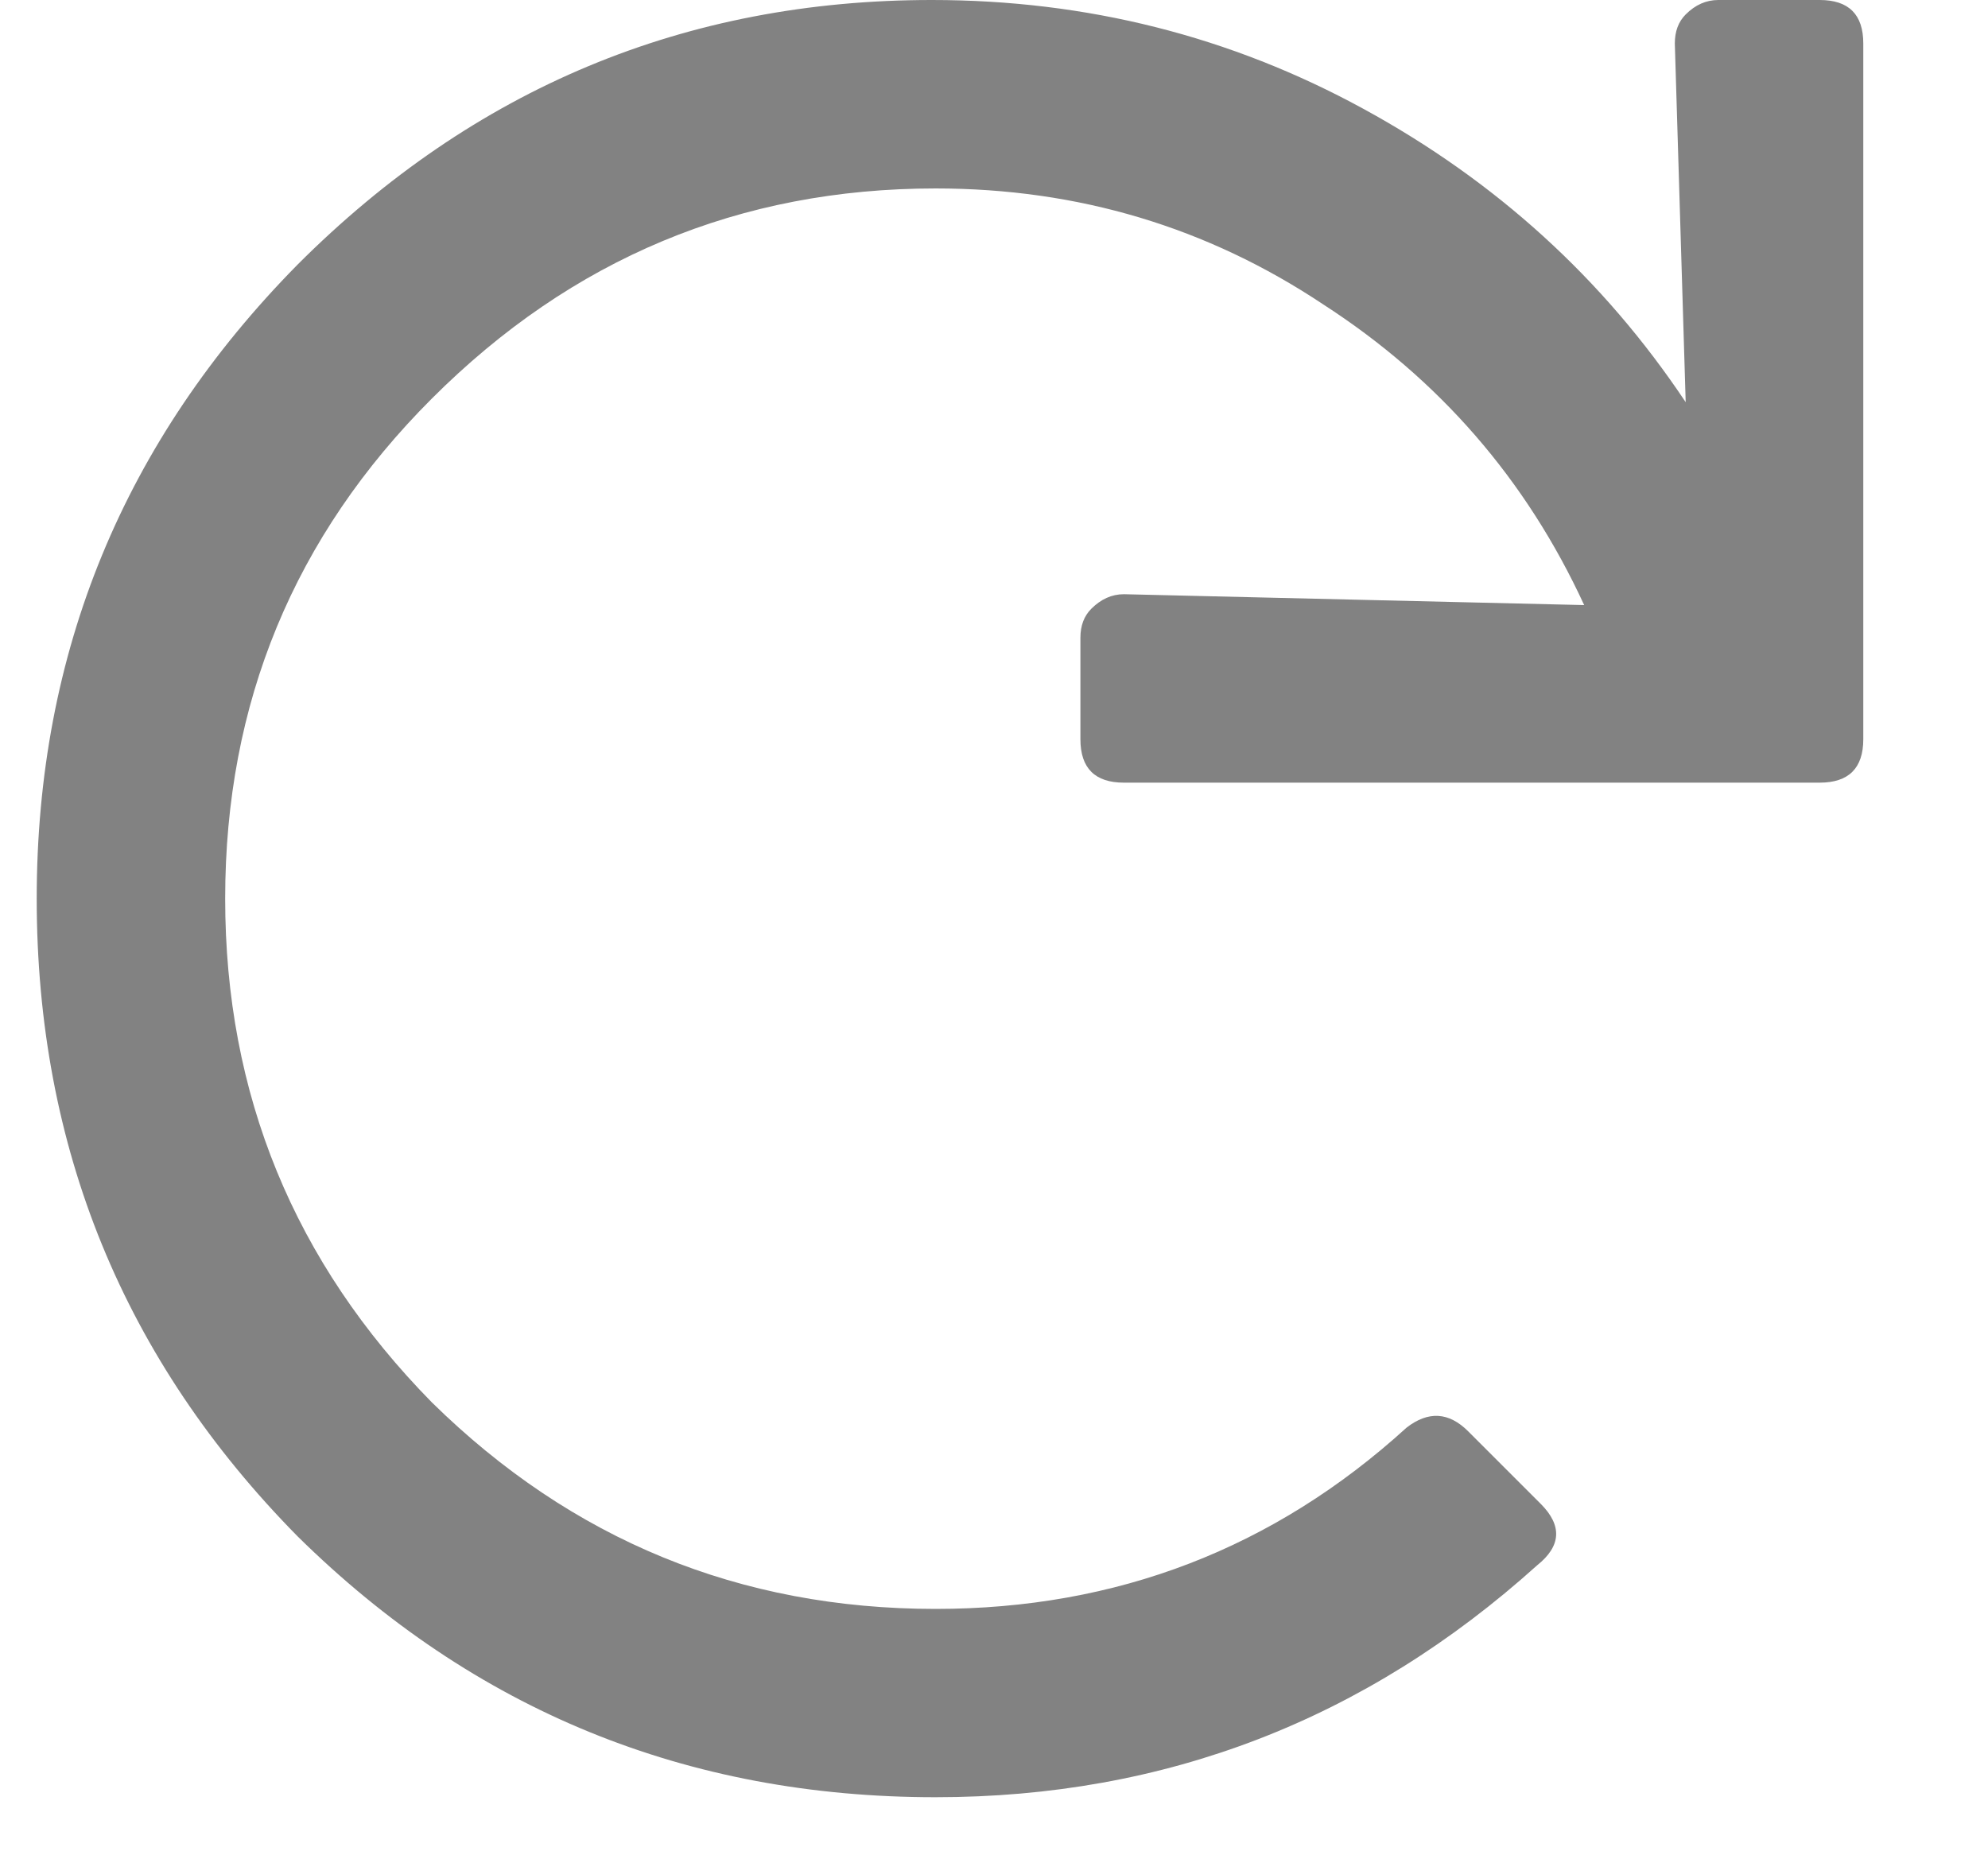 <svg width="15" height="14" viewBox="0 0 15 14" fill="none" xmlns="http://www.w3.org/2000/svg">
<path d="M13.73 0C13.949 0 14.059 0.109 14.059 0.328V5.578C14.059 5.797 13.949 5.906 13.73 5.906H8.48C8.262 5.906 8.152 5.797 8.152 5.578V4.812C8.152 4.721 8.18 4.648 8.234 4.594C8.307 4.521 8.389 4.484 8.48 4.484L11.953 4.566C11.516 3.618 10.859 2.862 9.984 2.297C9.109 1.714 8.134 1.422 7.059 1.422C5.582 1.422 4.315 1.951 3.258 3.008C2.219 4.047 1.699 5.305 1.699 6.781C1.699 8.258 2.219 9.525 3.258 10.582C4.315 11.621 5.582 12.141 7.059 12.141C8.426 12.141 9.611 11.685 10.613 10.773C10.777 10.646 10.932 10.655 11.078 10.801L11.625 11.348C11.789 11.512 11.78 11.667 11.598 11.812C10.303 12.979 8.79 13.562 7.059 13.562C5.181 13.562 3.577 12.906 2.246 11.594C0.934 10.263 0.277 8.659 0.277 6.781C0.277 4.922 0.934 3.327 2.246 1.996C3.577 0.665 5.172 0 7.031 0C8.198 0 9.283 0.273 10.285 0.82C11.288 1.367 12.099 2.105 12.719 3.035L12.637 0.328C12.637 0.237 12.664 0.164 12.719 0.109C12.792 0.036 12.874 0 12.965 0H13.73Z" fill="#828282"/>
</svg>
